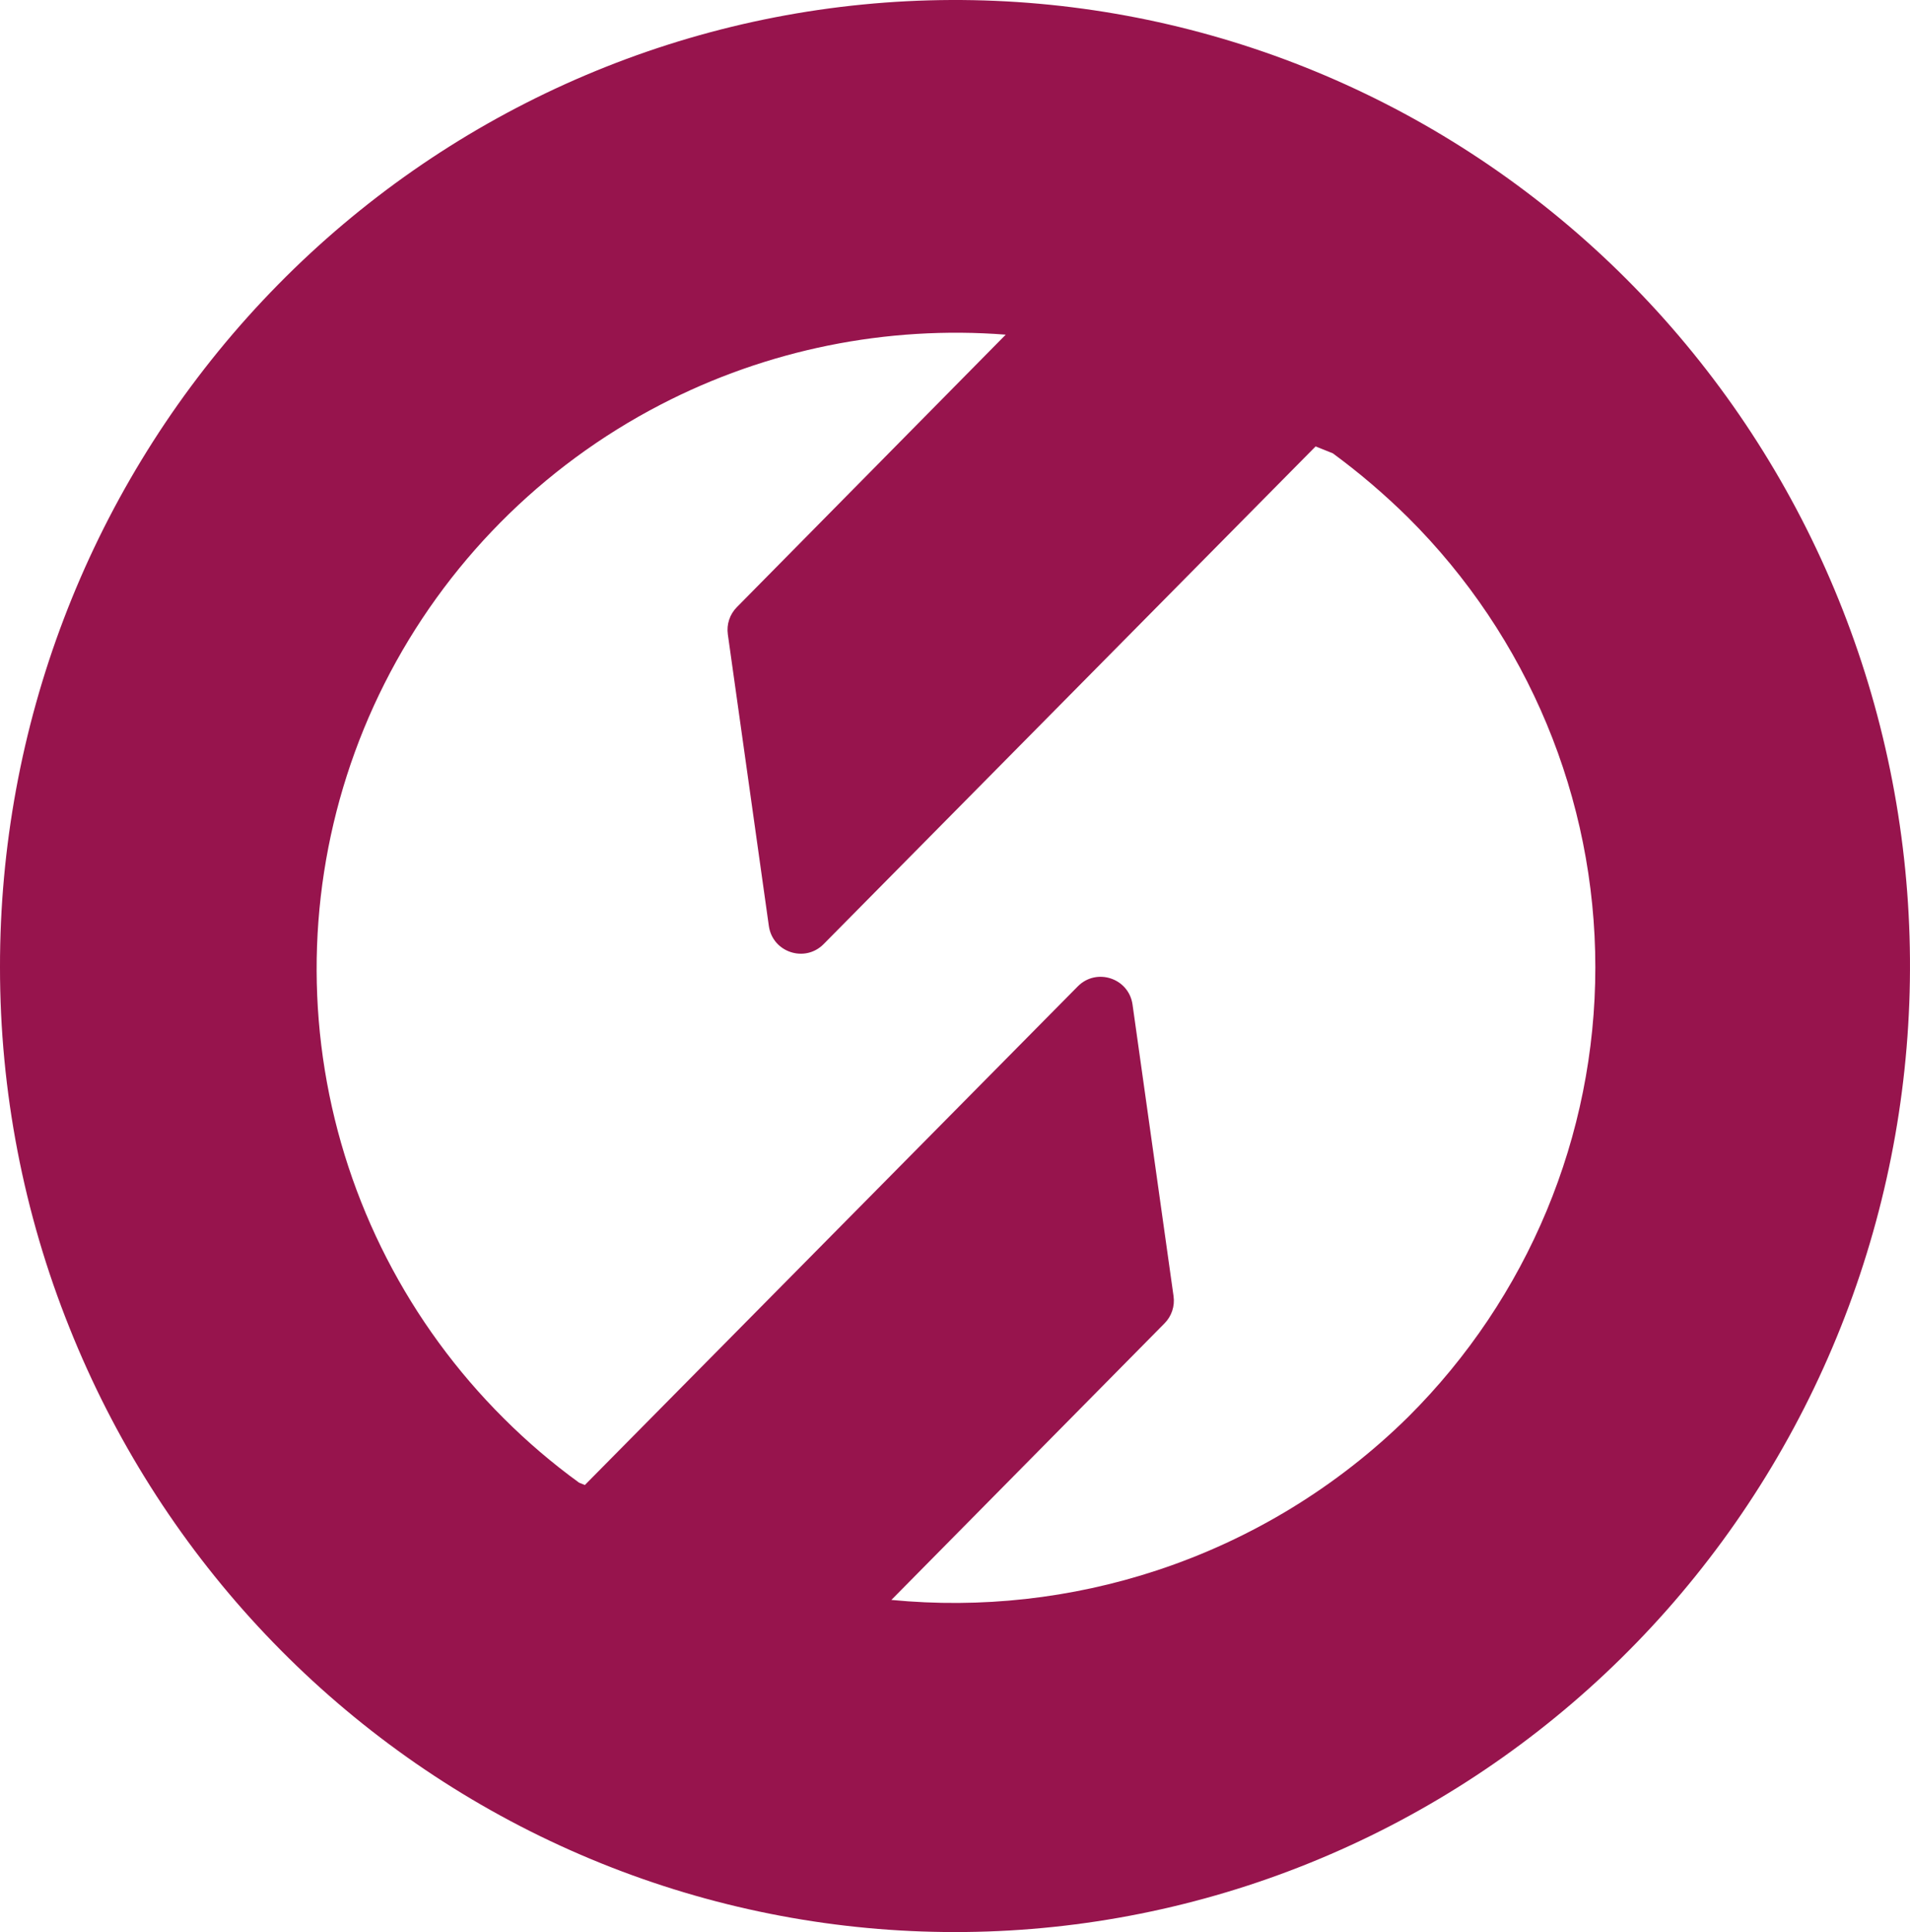 <svg width="178" height="180" viewBox="0 0 178 180" fill="none" xmlns="http://www.w3.org/2000/svg">
<path fill-rule="evenodd" clip-rule="evenodd" d="M50.345 171.068C30.409 161.347 14.77 144.464 6.48 123.713C2.194 113.04 -0.007 101.629 -2.62258e-06 90.11C-0.027 67.729 8.193 46.141 23.057 29.558C37.92 12.975 58.361 2.588 80.389 0.422C102.418 -1.743 124.454 4.469 142.197 17.847C159.941 31.224 172.118 50.807 176.354 72.775C180.59 94.742 176.581 117.517 165.107 136.656C153.634 155.794 135.521 169.924 114.302 176.286C93.083 182.649 70.281 180.789 50.345 171.068ZM76.756 87.958C75.01 89.724 71.998 88.725 71.652 86.267L67.829 59.096C67.699 58.17 68.008 57.236 68.665 56.571L93.728 31.179C82.631 30.315 71.481 32.56 61.562 37.699C50.458 43.452 41.459 52.537 35.842 63.665C30.225 74.793 28.275 87.399 30.269 99.692C32.263 111.985 38.101 123.341 46.952 132.147C49.13 134.322 51.475 136.324 53.968 138.133L54.506 138.348L100.441 91.897C102.187 90.132 105.199 91.13 105.545 93.589L109.368 120.758C109.498 121.685 109.189 122.619 108.531 123.285L83.07 149.056C91.411 149.865 99.841 148.932 107.815 146.305C116.622 143.403 124.635 138.512 131.226 132.016C142.398 120.904 148.675 105.833 148.675 90.117C148.675 74.402 142.398 59.331 131.226 48.218C129.036 46.057 126.691 44.056 124.21 42.233L122.607 41.591L76.756 87.958Z" fill="#97144D"/>
</svg>
